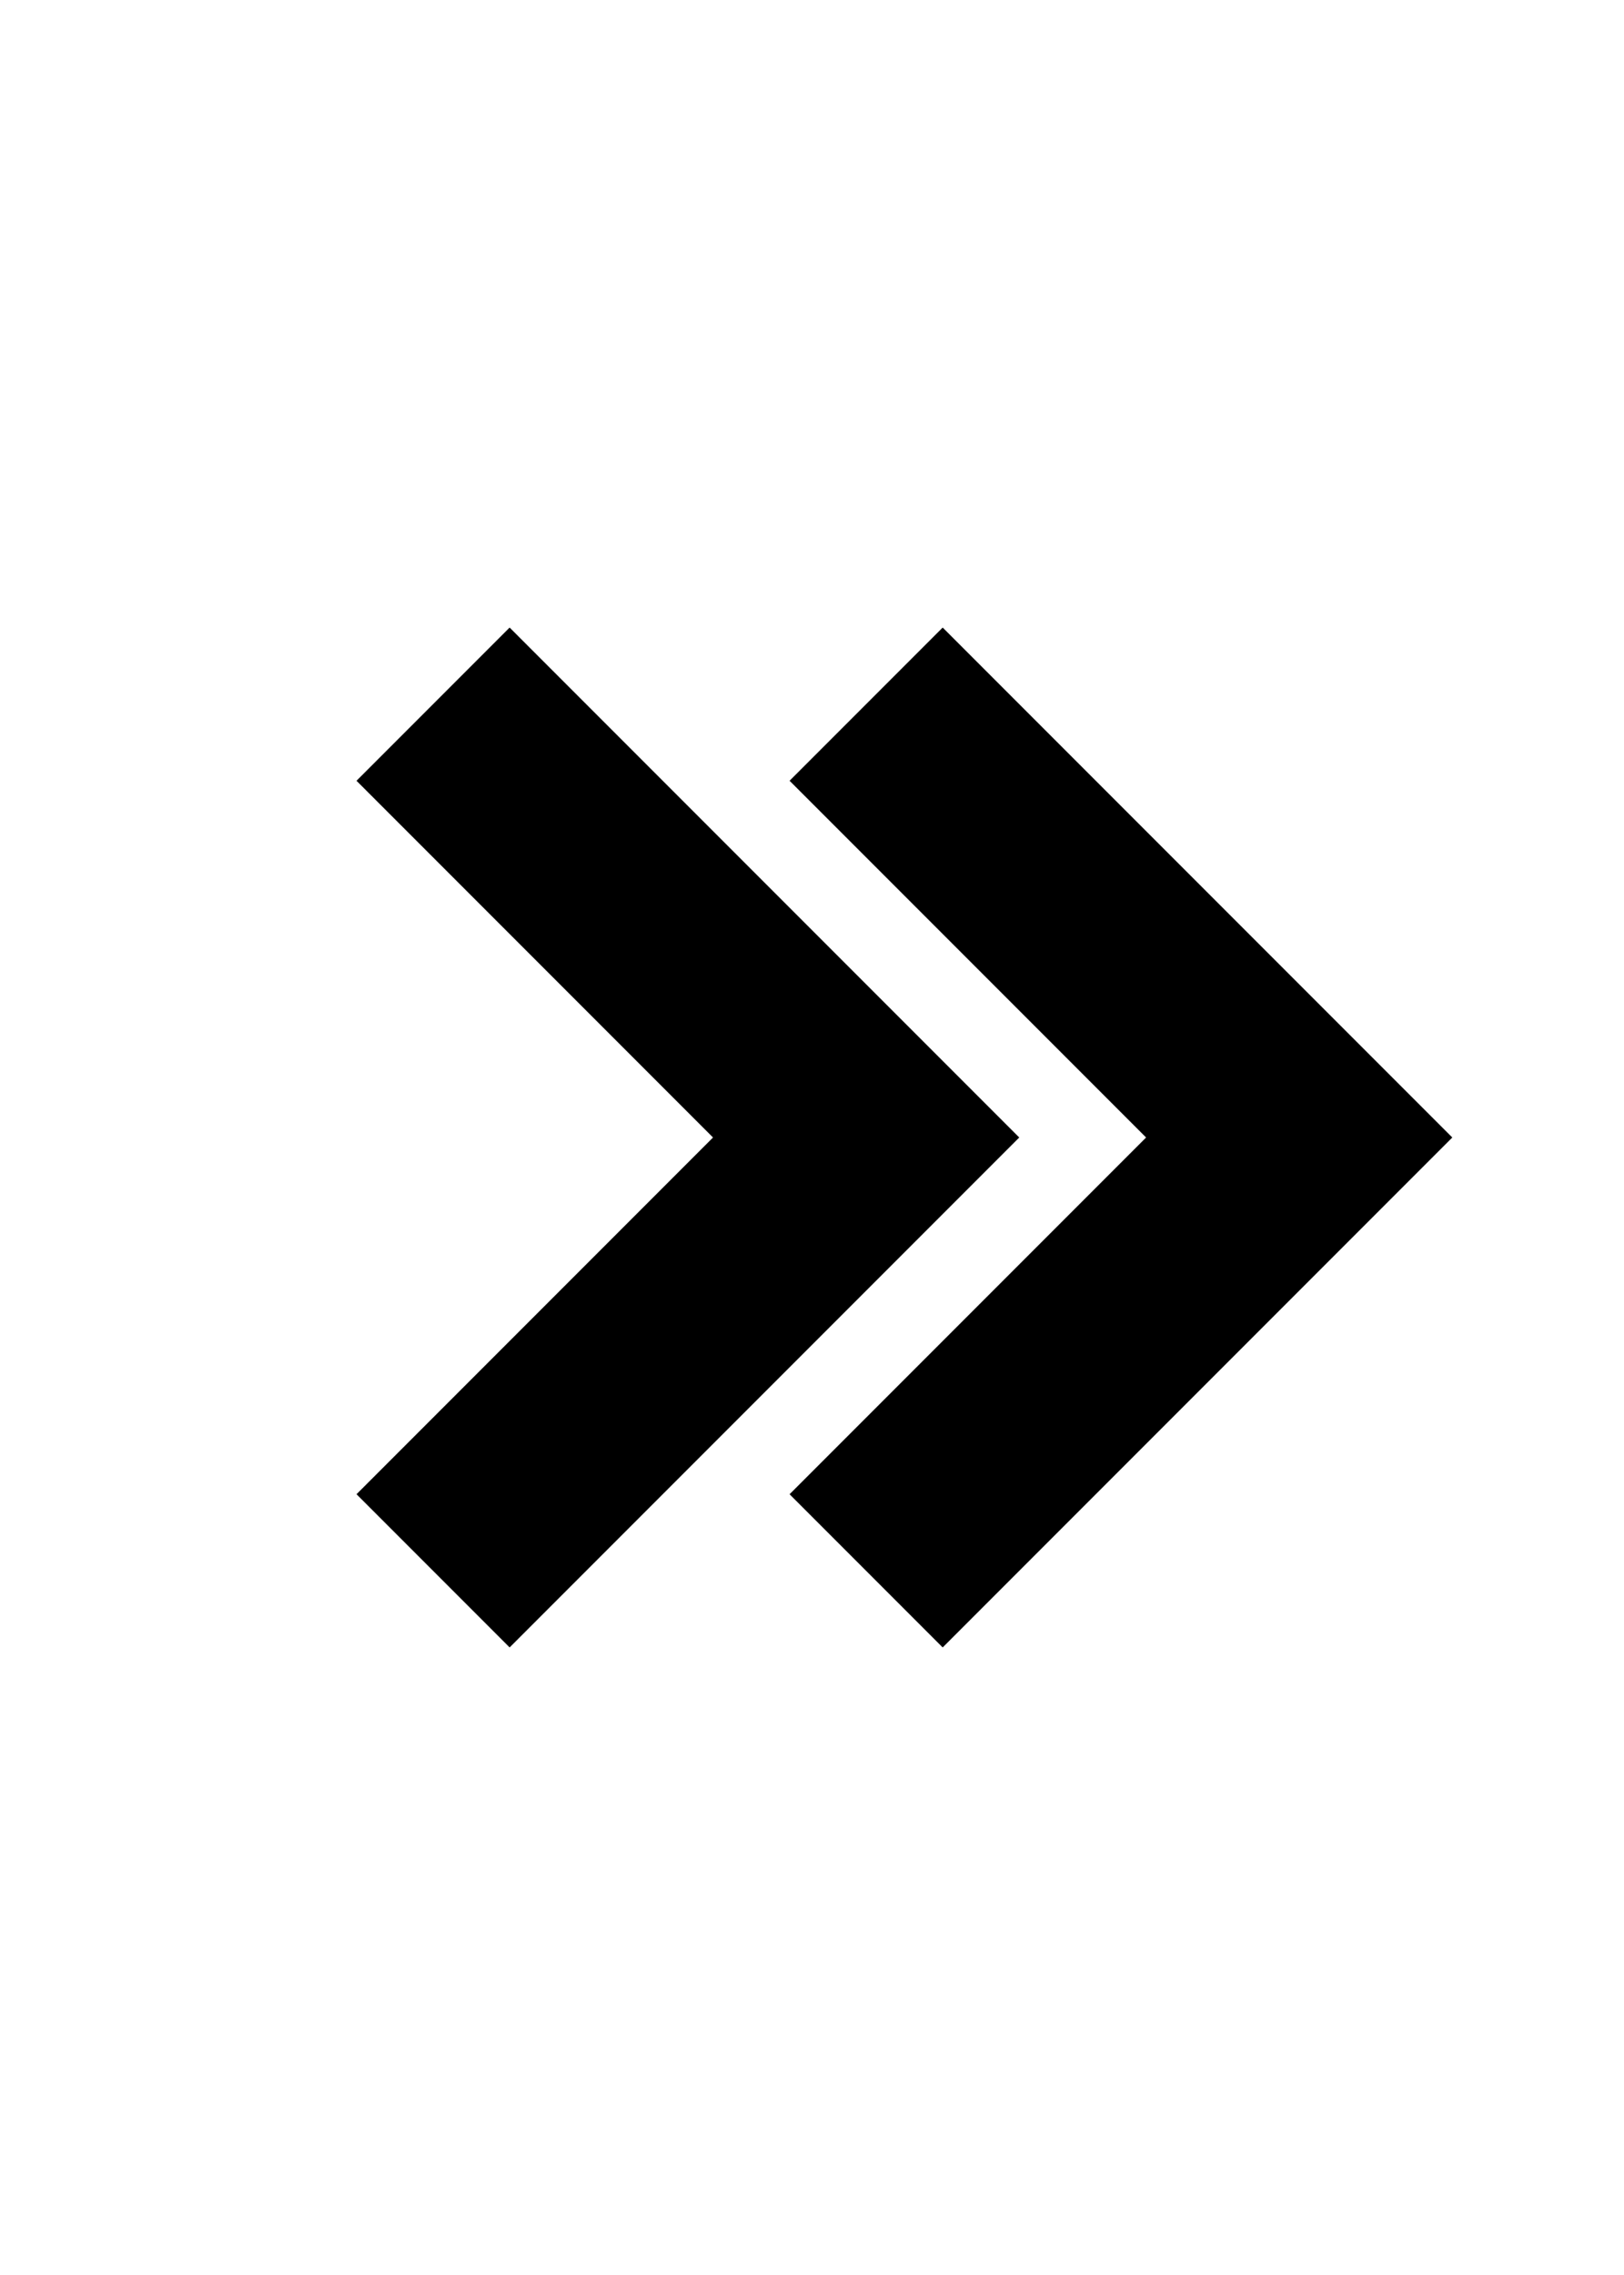 <?xml version="1.0" ?>
<svg width="30" height="42" xmlns="http://www.w3.org/2000/svg">
<g stroke="black" stroke-width="4" fill="none">
	<path d="M16,13 l8,8 l-8,8" />
	<path d="M8,13 l8,8 l-8,8" />
</g>
</svg>